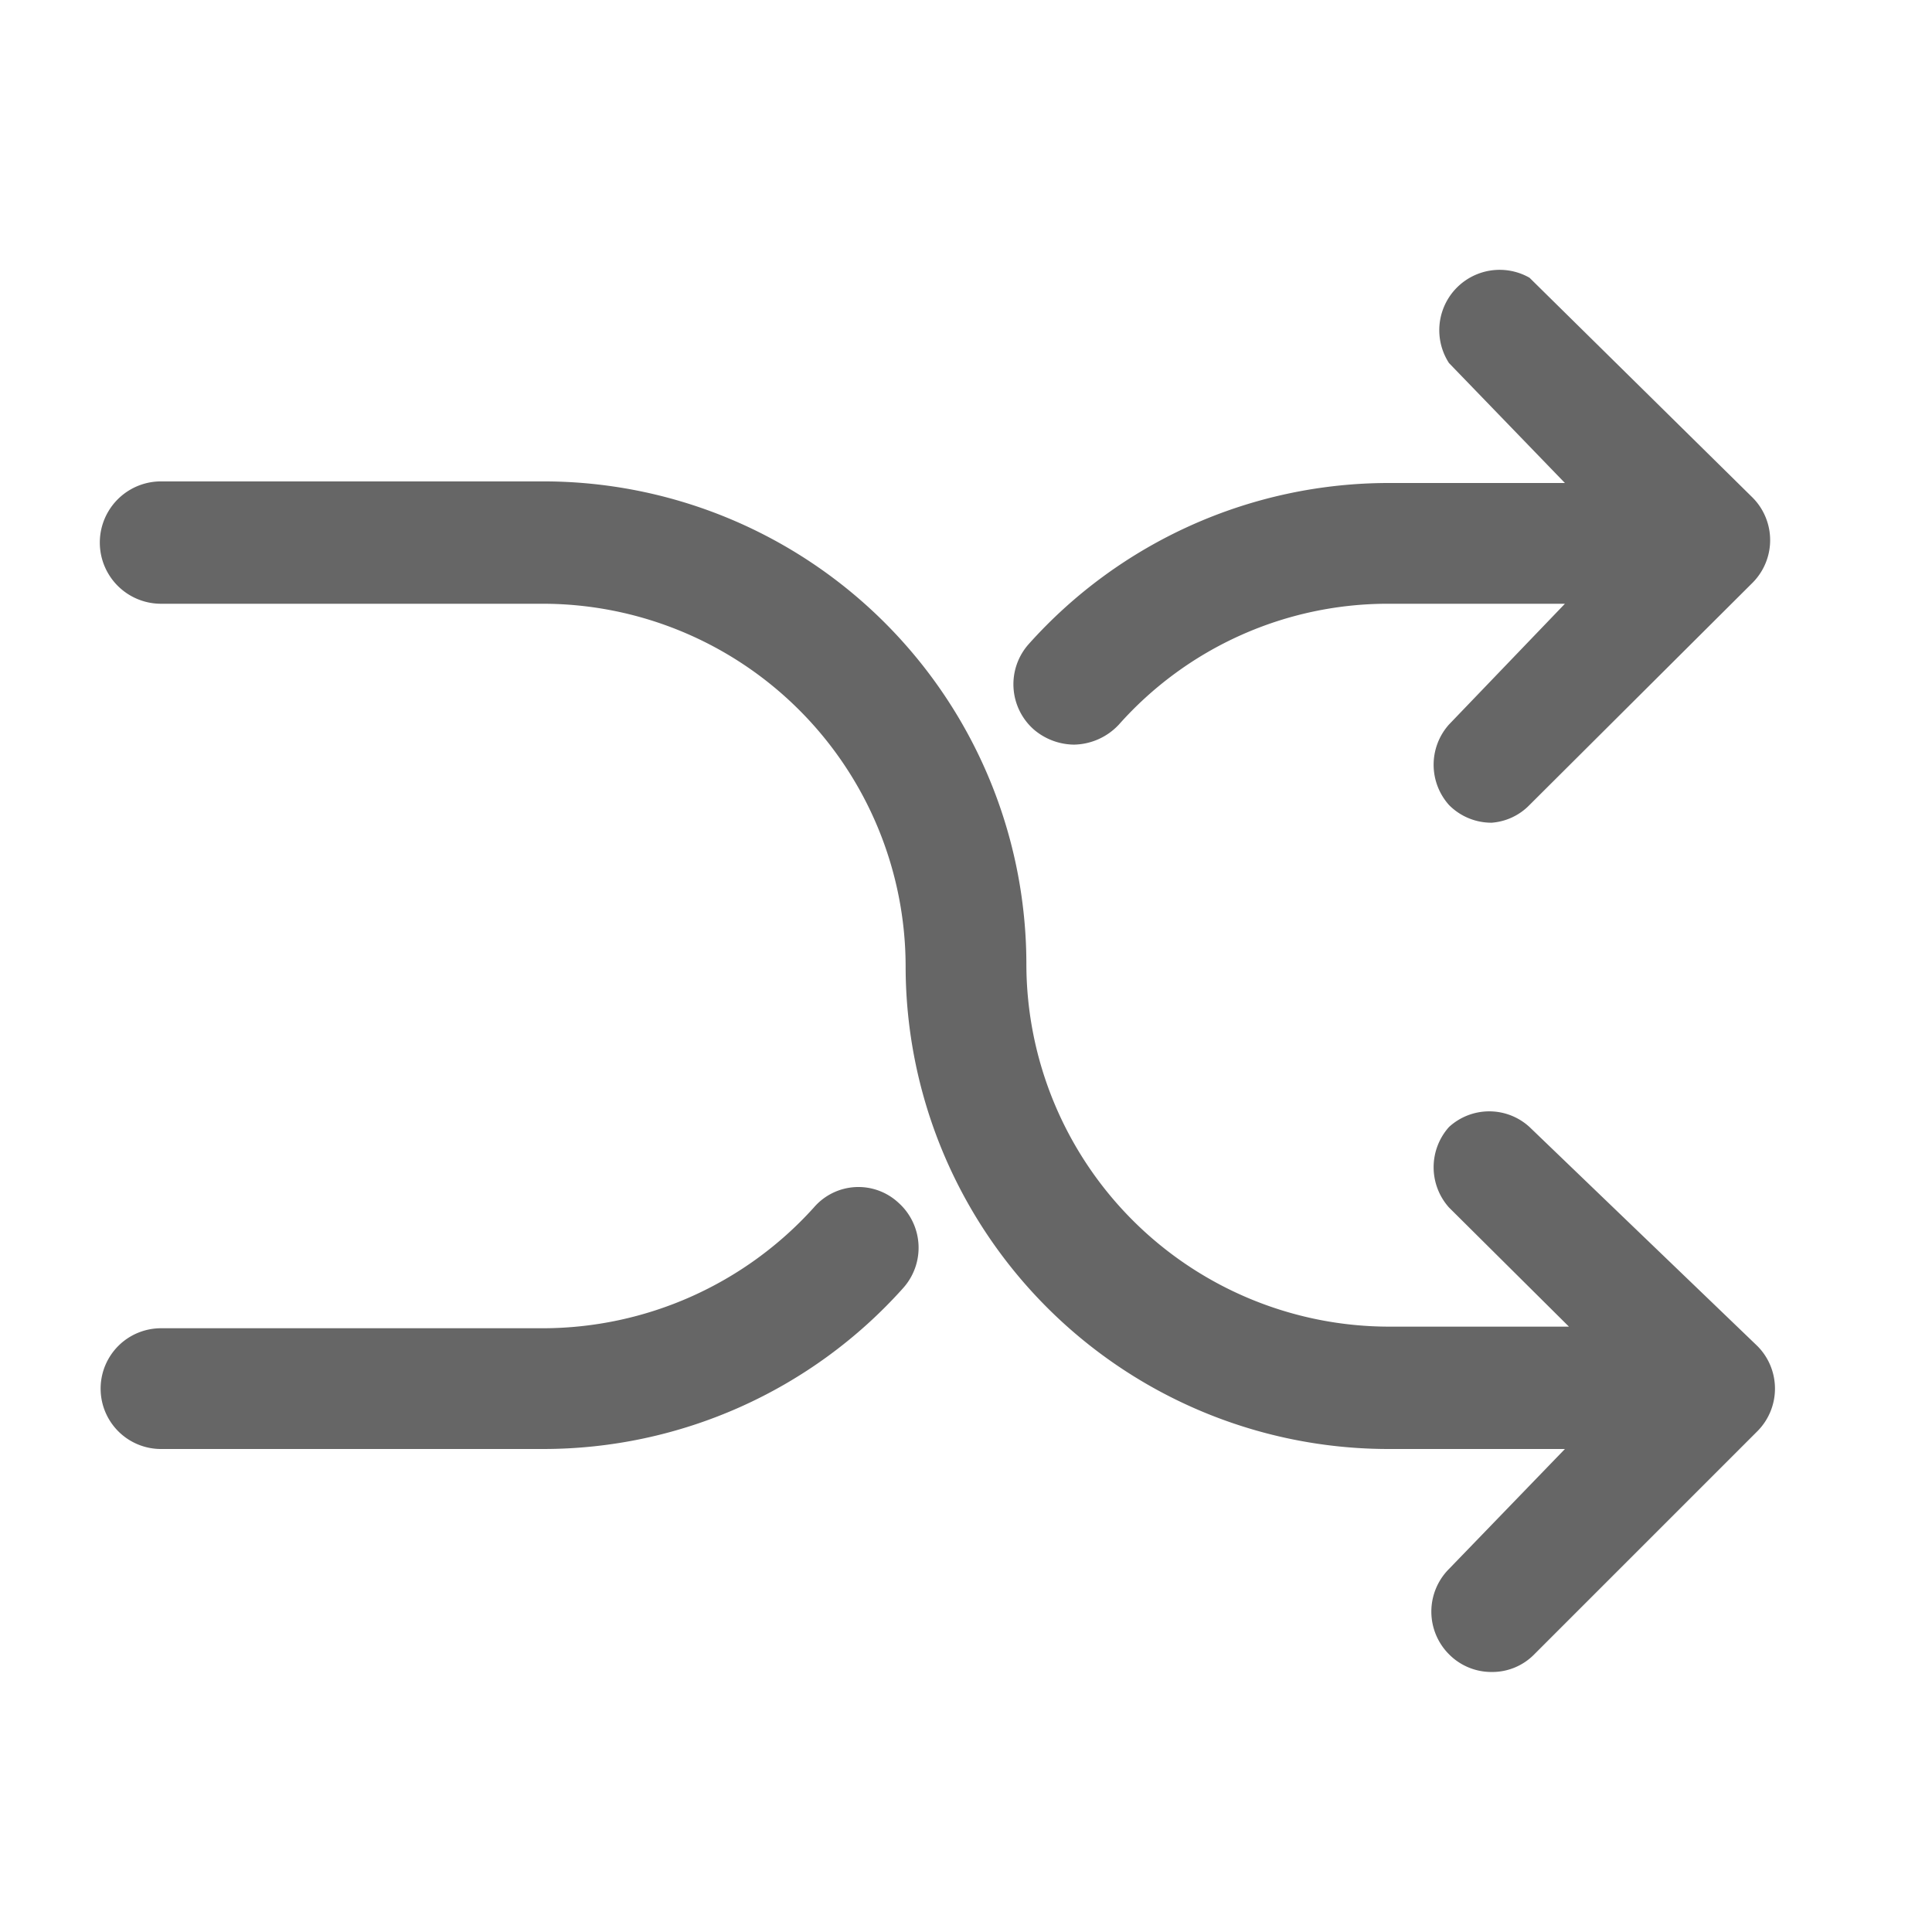 <?xml version="1.0" standalone="no"?><!DOCTYPE svg PUBLIC "-//W3C//DTD SVG 1.1//EN" "http://www.w3.org/Graphics/SVG/1.1/DTD/svg11.dtd"><svg class="icon" width="128px" height="128.00px" viewBox="0 0 1024 1024" version="1.1" xmlns="http://www.w3.org/2000/svg"><path fill="#666666" d="M810.667 597.333a31.573 31.573 0 0 0-42.667 0 32 32 0 0 0 0 42.667l63.573 63.147h-95.573a192.427 192.427 0 0 1-192-192 256 256 0 0 0-256-256H85.333A32 32 0 0 0 85.333 320h202.667a192.427 192.427 0 0 1 192 192 256 256 0 0 0 256 256h93.44L768 831.573a32 32 0 0 0 0 45.227 31.573 31.573 0 0 0 22.613 9.387 31.147 31.147 0 0 0 22.613-9.387l118.187-118.187a32 32 0 0 0 0-45.227zM569.173 394.667A33.28 33.28 0 0 0 593.067 384a190.72 190.72 0 0 1 142.933-64h93.44L768 384a32 32 0 0 0 0 42.667 31.573 31.573 0 0 0 22.613 9.387A31.147 31.147 0 0 0 810.667 426.667l118.187-117.76a32 32 0 0 0 0-45.227L810.667 147.2a32 32 0 0 0-42.667 45.227L829.44 256h-93.44a256 256 0 0 0-190.72 85.333 32 32 0 0 0 2.56 45.227 33.28 33.28 0 0 0 21.333 8.107zM431.36 640a193.707 193.707 0 0 1-143.36 64H85.333A32 32 0 0 0 85.333 768h202.667a256 256 0 0 0 190.72-85.333 32 32 0 0 0-2.56-45.227 31.147 31.147 0 0 0-44.8 2.56z" /></svg>